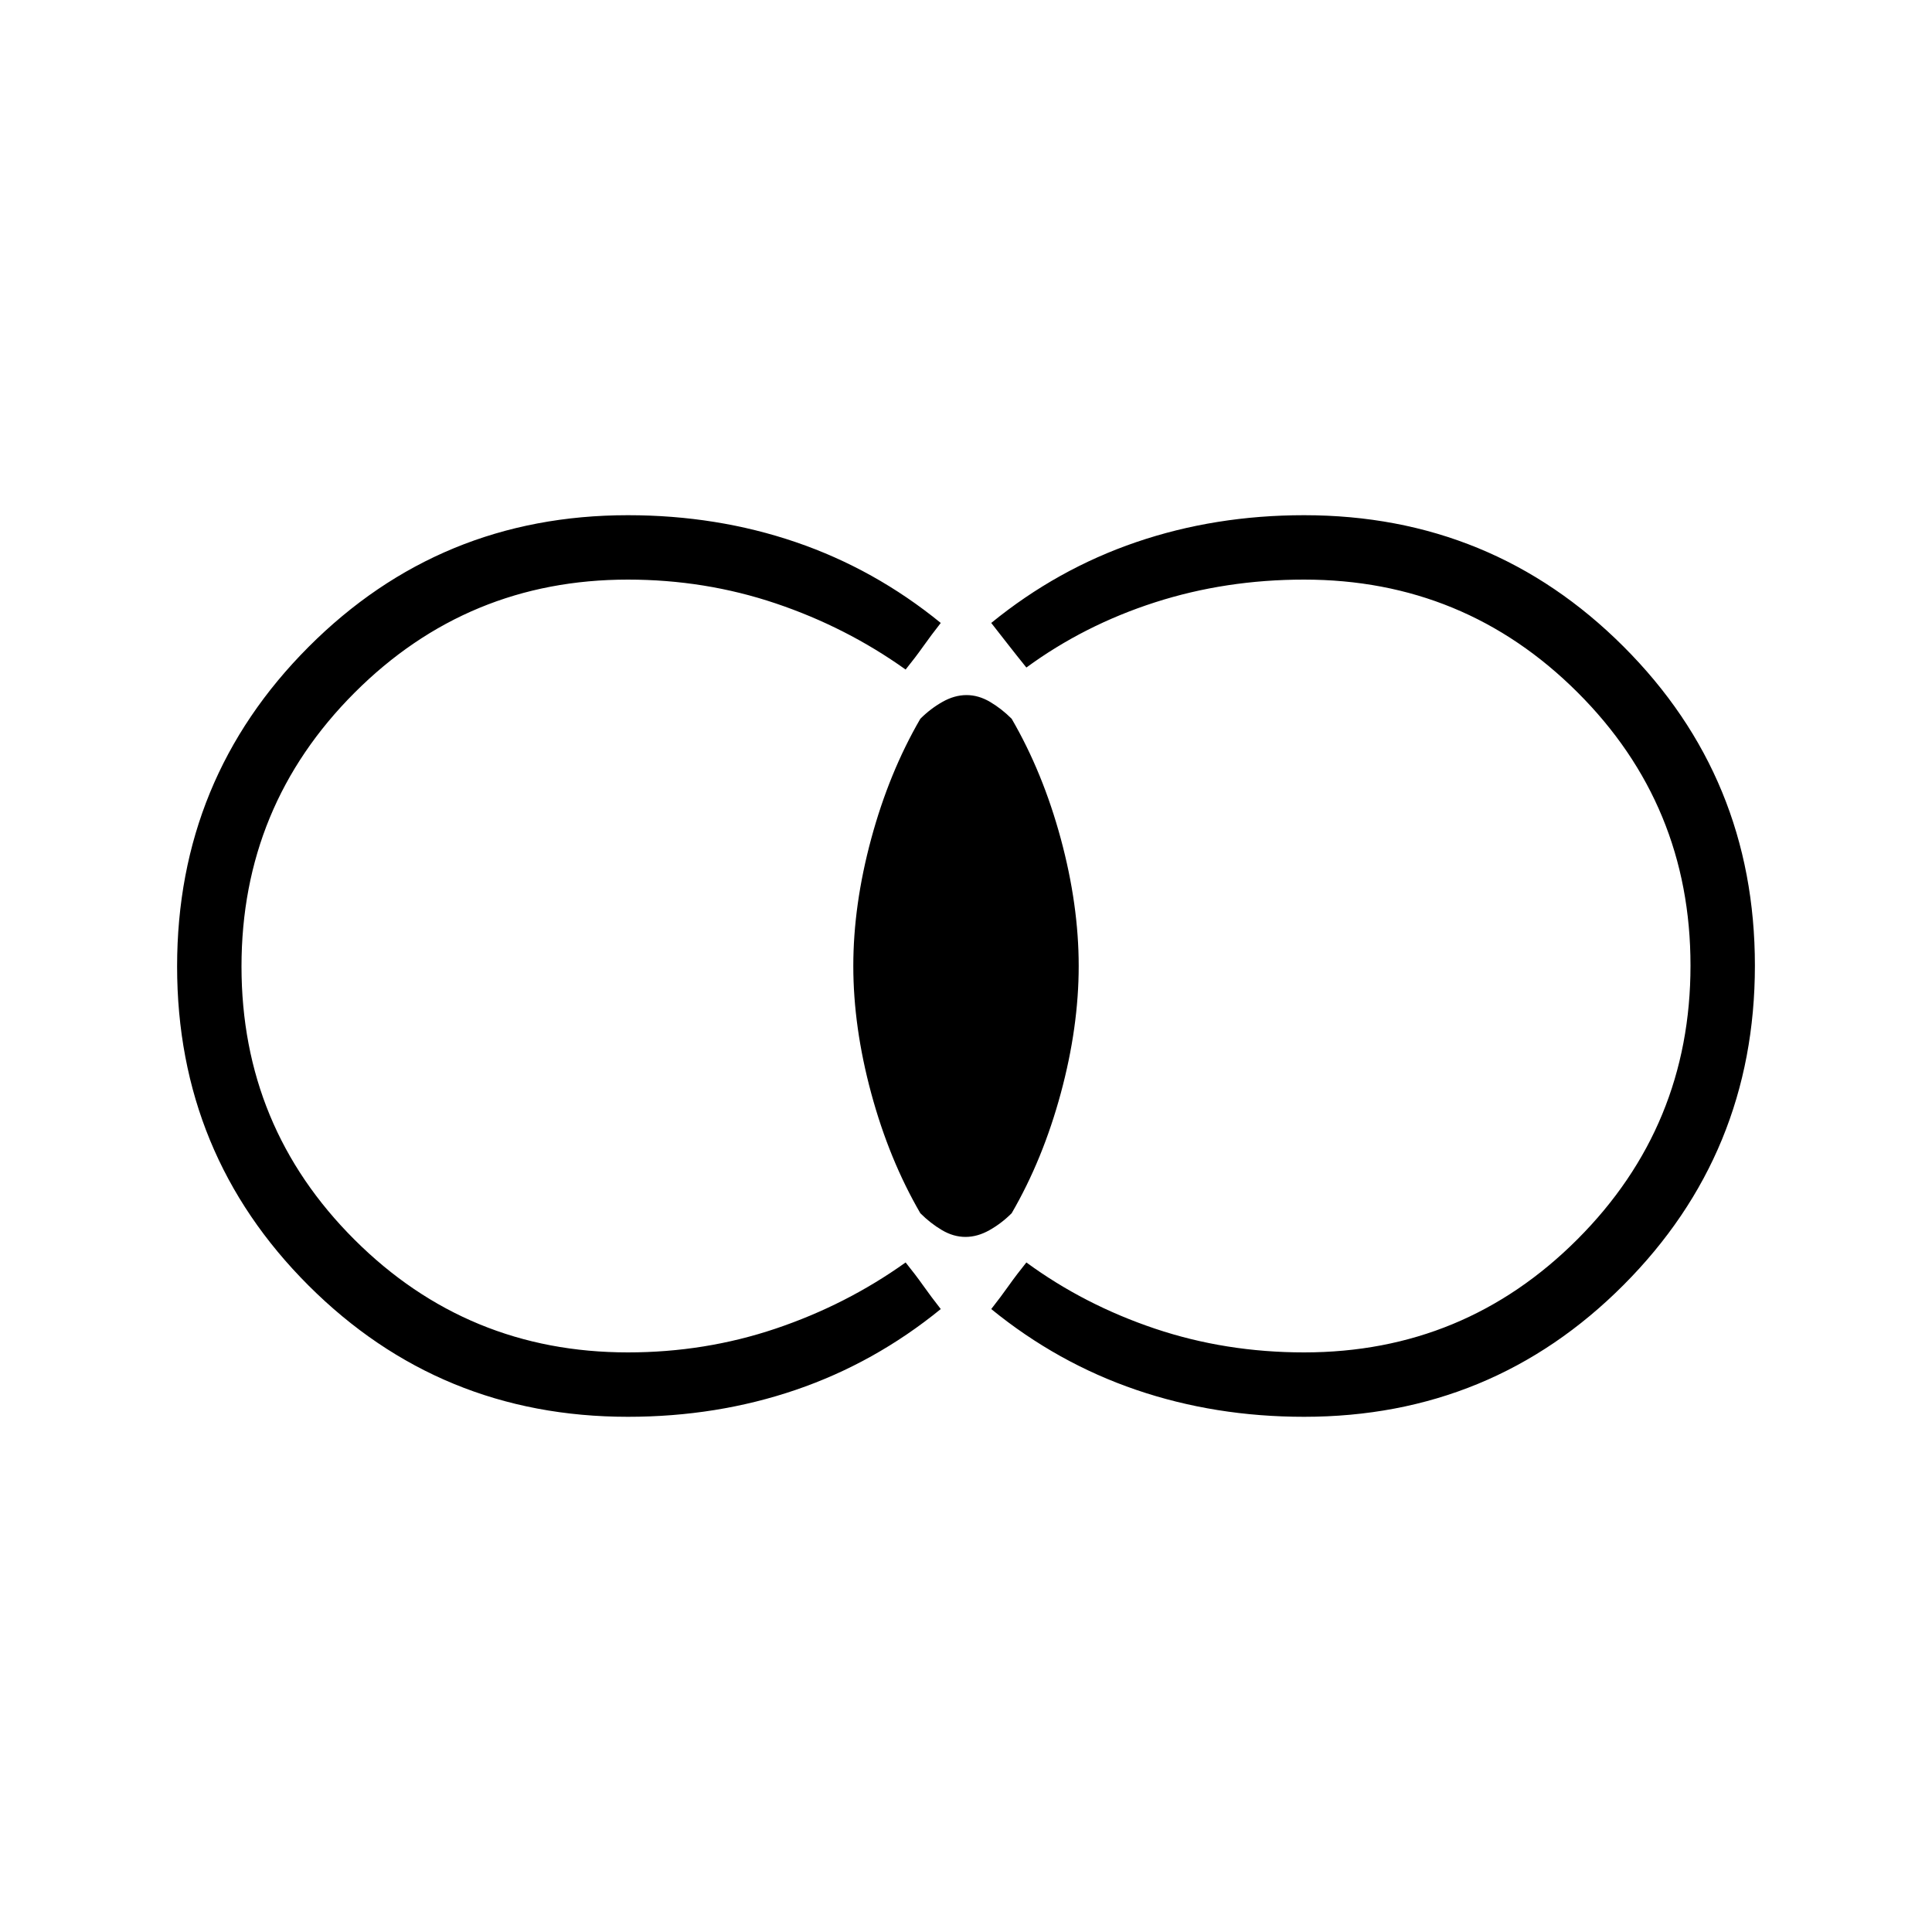 <svg xmlns="http://www.w3.org/2000/svg" height="20" viewBox="0 -960 960 960" width="20"><path d="M312-256q-93.391 0-158.696-65.24Q88-386.48 88-479.778q0-93.299 65.304-158.761Q218.609-704 312-704q44.231 0 83.423 13.384 39.192 13.385 72.038 40.154-4.769 6.077-8.692 11.616-3.923 5.538-8.769 11.538-29.539-21.077-64.611-32.884Q350.317-672 312-672q-79.68 0-135.84 56.226t-56.16 136Q120-400 176.16-344T312-288q38.317 0 73.389-11.808 35.072-11.807 64.611-32.884 4.846 6 8.769 11.538 3.923 5.539 8.692 11.616-32.846 26.769-72.038 40.154Q356.231-256 312-256Zm336 0q-44.231 0-83.423-13.384-39.192-13.385-72.038-40.154 4.769-6.077 8.692-11.616 3.923-5.538 8.769-11.538 28.77 21.077 63.893 32.884Q609.017-288 648-288q79.68 0 135.84-56.226t56.16-136Q840-560 783.84-616T648-672q-38.983 0-74.107 11.308Q538.77-649.385 510-628.308q-4.846-6-8.769-11.038-3.923-5.039-8.692-11.116 32.846-26.769 72.038-40.154Q603.769-704 648-704q93.391 0 158.696 65.24Q872-573.52 872-480.222q0 93.299-65.304 158.761Q741.391-256 648-256Zm-168.25-89.384q-5.981 0-11.712-3.385-5.73-3.385-10.73-8.385-15.514-26.712-24.411-59.625Q424-449.692 424-480t8.897-63.221q8.897-32.913 24.411-59.625 5-5 10.98-8.385 5.981-3.385 11.962-3.385t11.712 3.385q5.73 3.385 10.73 8.385 15.514 26.712 24.411 59.625Q536-510.308 536-480t-8.897 63.221q-8.897 32.913-24.411 59.625-5 5-10.98 8.385-5.981 3.385-11.962 3.385Z"/></svg>